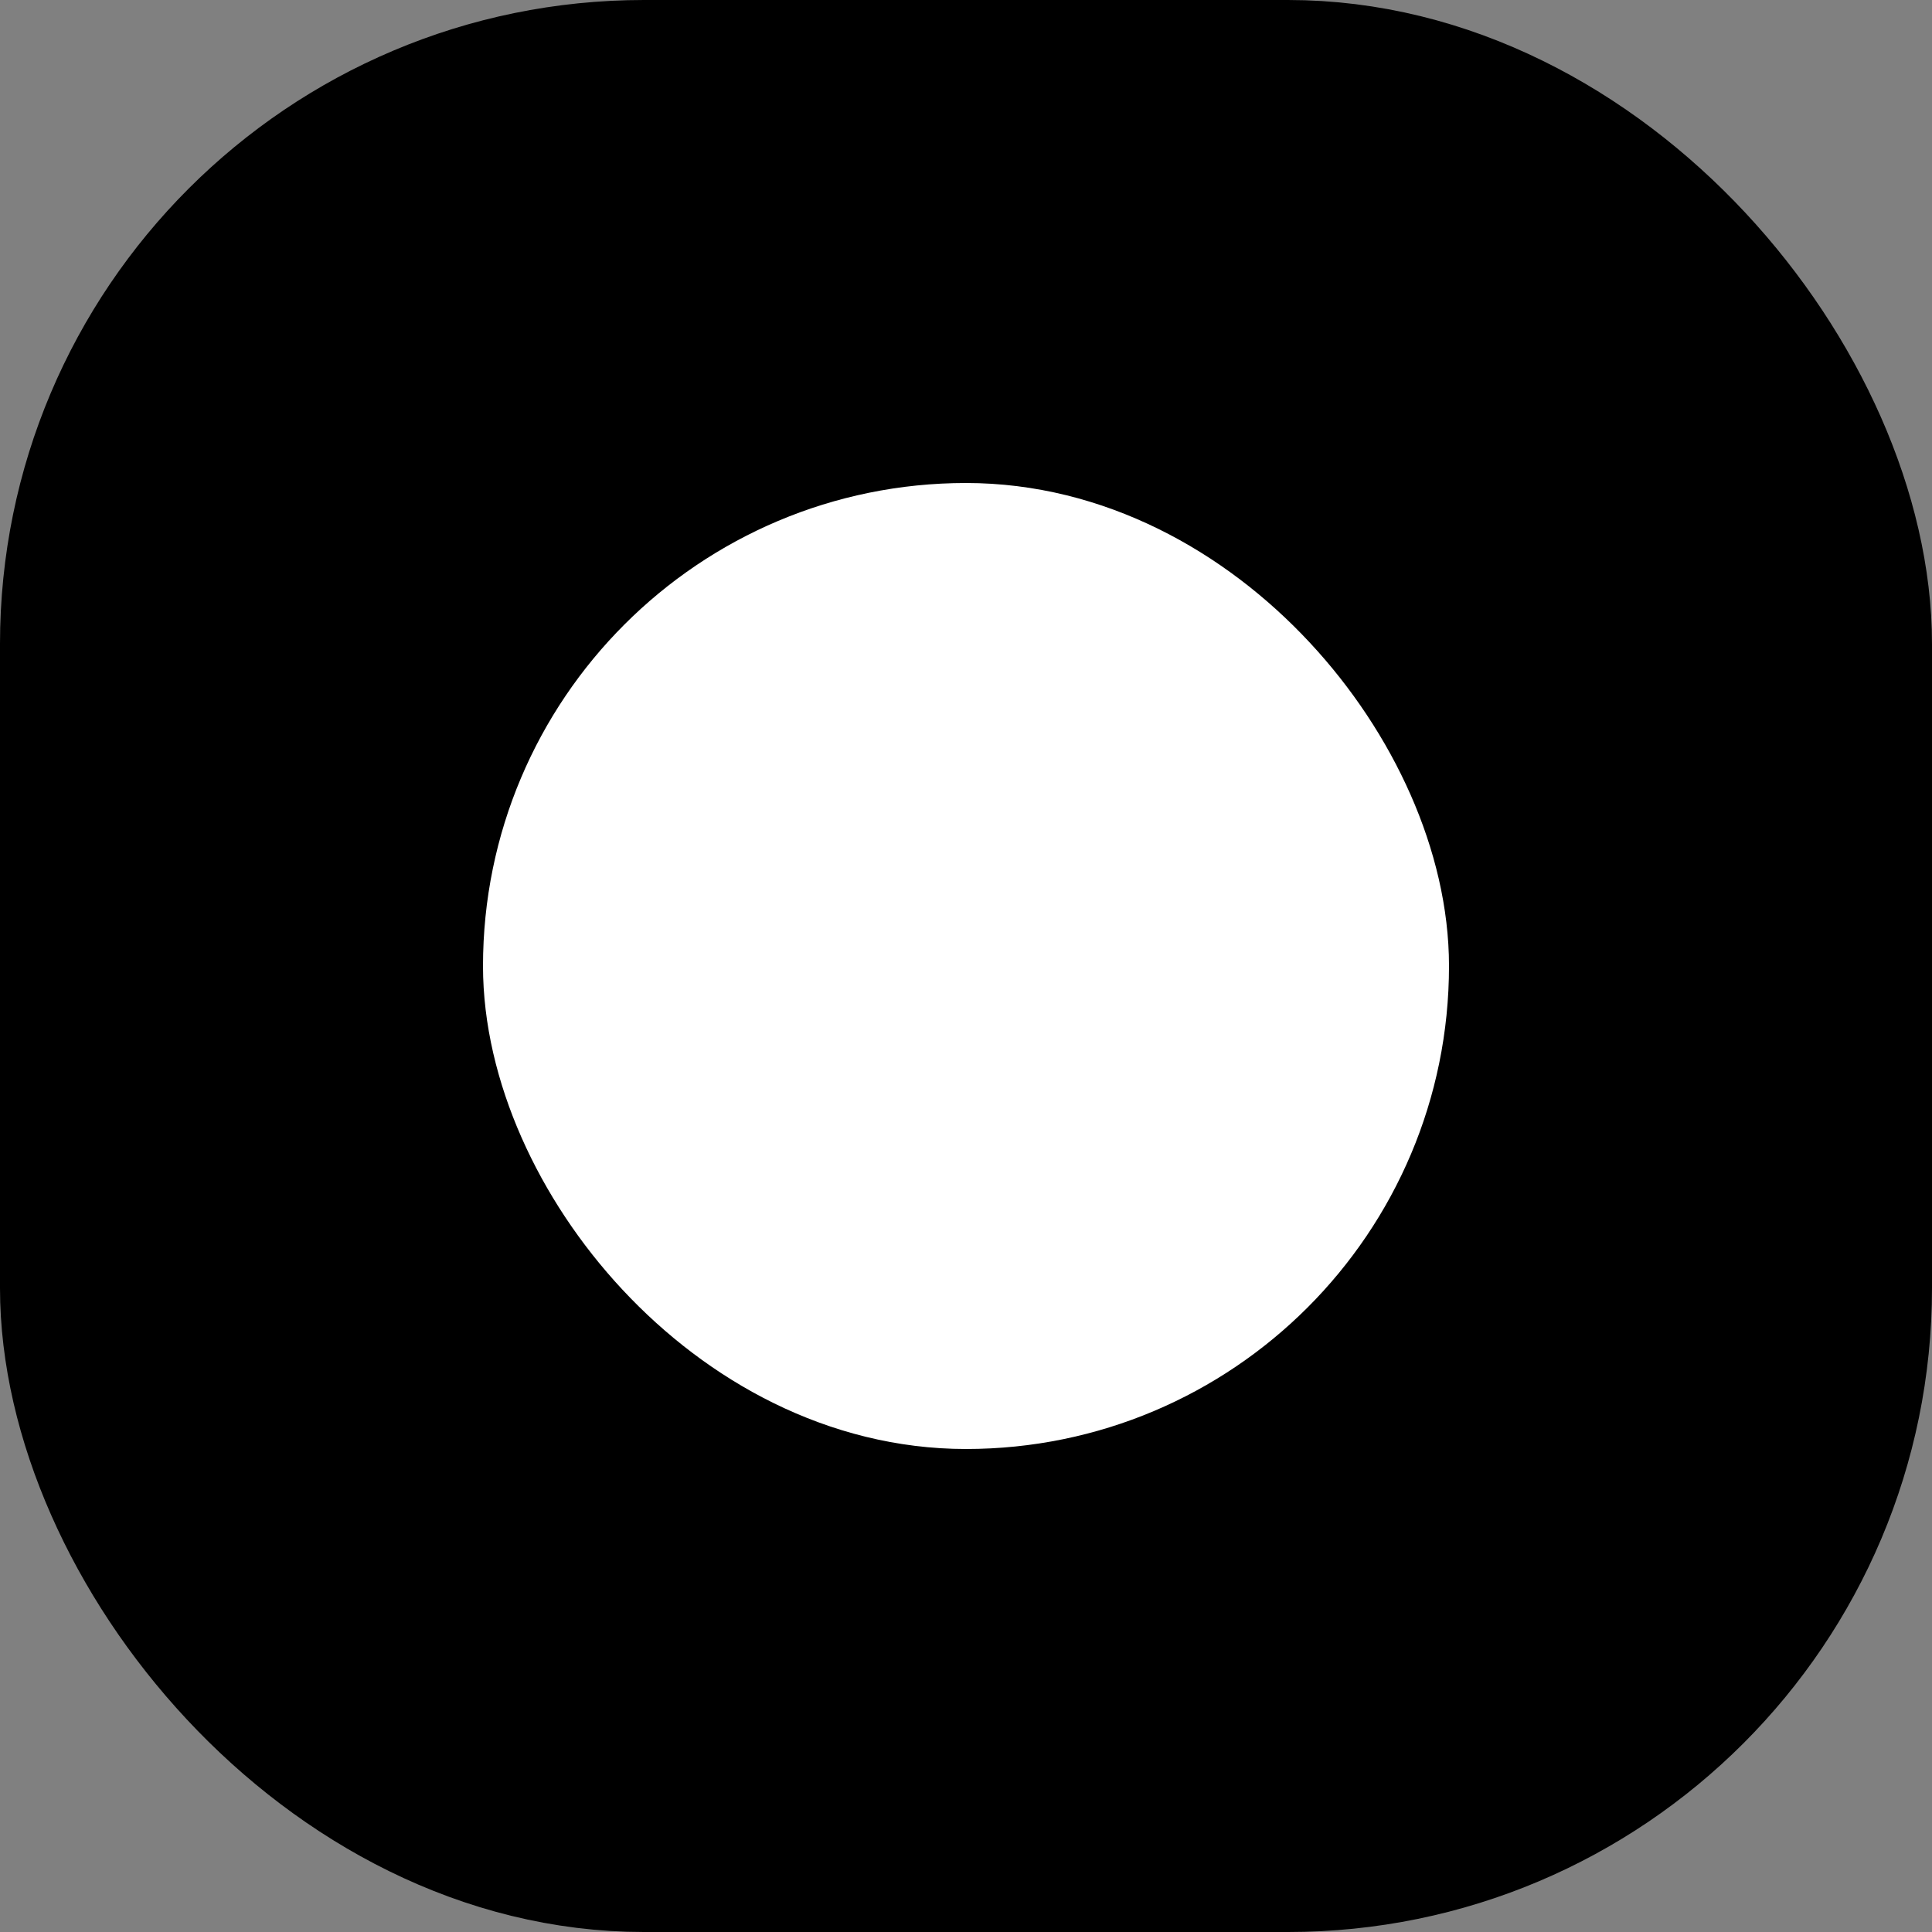 <svg width="12" height="12" viewBox="0 0 12 12" fill="none" xmlns="http://www.w3.org/2000/svg">
<rect x="0" y="0" width="12" height="12" fill="#808080" stroke="none"/>
<rect x="0.5" y="0.5" width="11" height="11" rx="3.5" fill="black" stroke="black"/>
<rect x="3.5" y="3.5" width="5" height="5" rx="2.5" fill="white" stroke="white"/>
</svg>
